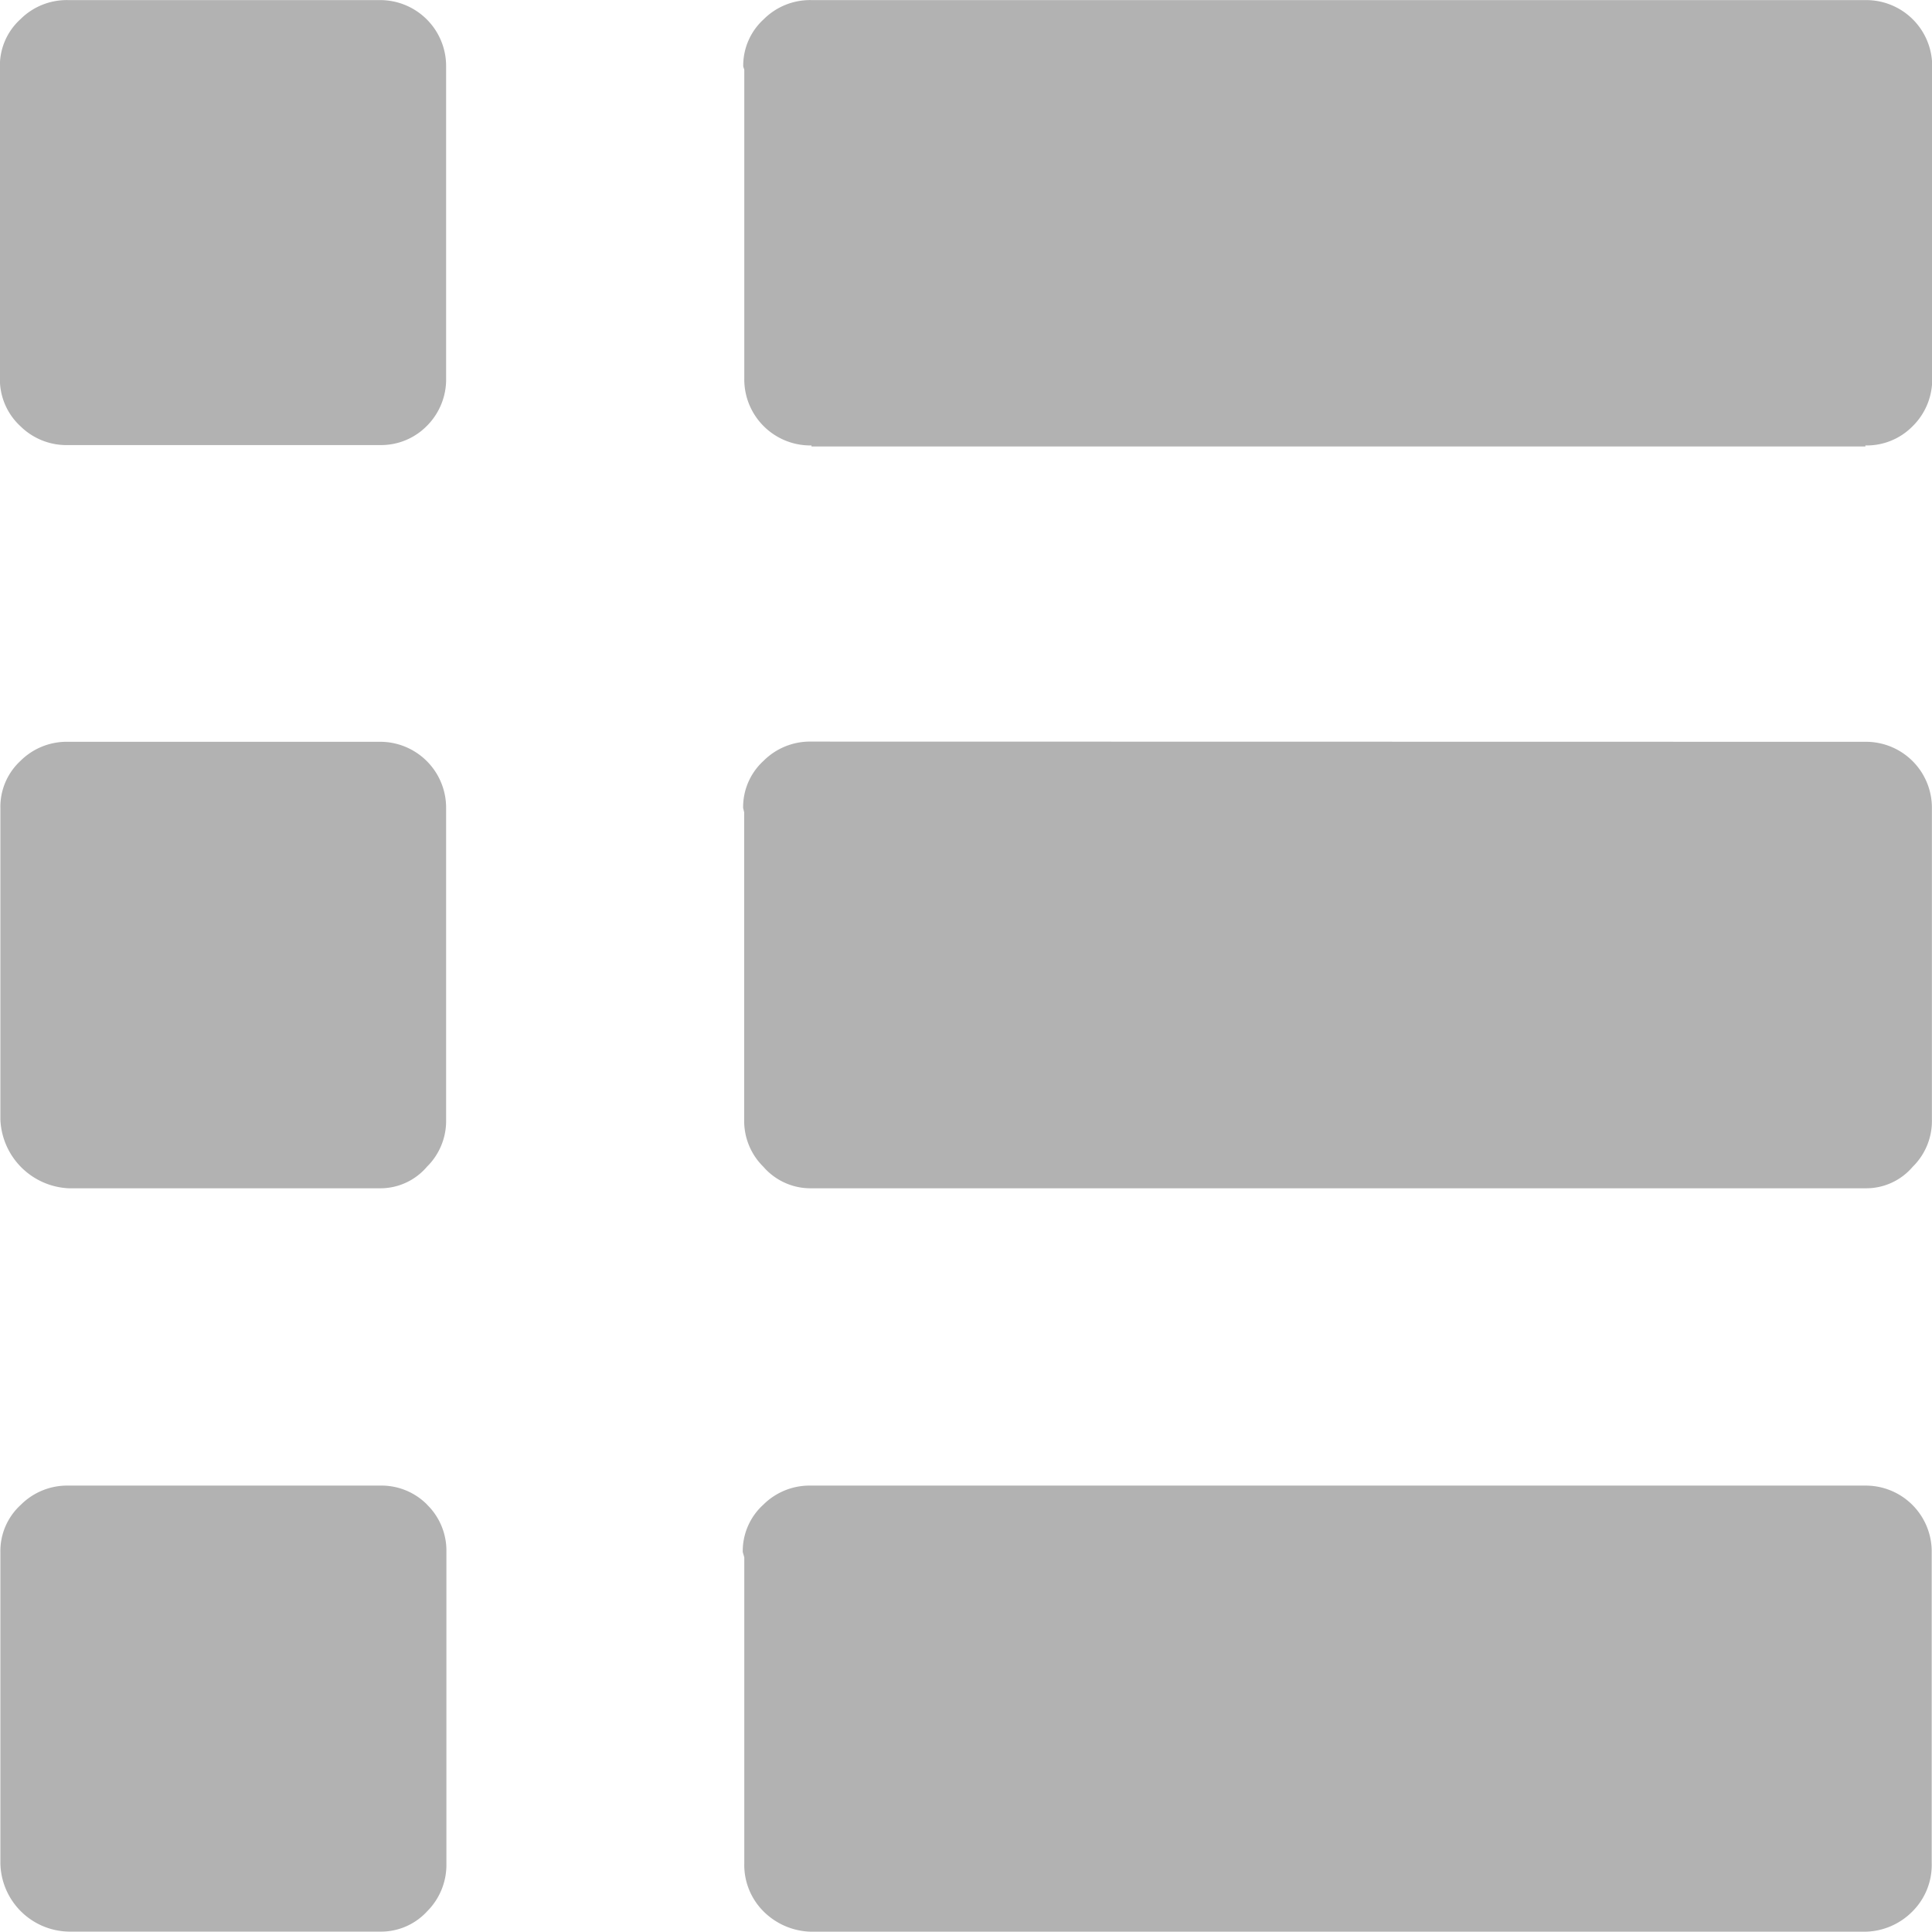 <svg xmlns="http://www.w3.org/2000/svg" width="20.125" height="20.125" viewBox="0 0 20.125 20.125">
  <path id="Path_429" data-name="Path 429" d="M105.733,44.167a.652.652,0,0,1,.213-.492.683.683,0,0,1,.5-.2h10.979a.687.687,0,0,1,.693.693v3.242a.683.683,0,0,1-.2.5.709.709,0,0,1-.492.212H106.449a.723.723,0,0,1-.5-.212.683.683,0,0,1-.2-.5V44.223Zm-3.287-.492a.669.669,0,0,1,.2.492v3.242a.684.684,0,0,1-.2.5.652.652,0,0,1-.492.212H98.712A.726.726,0,0,1,98,47.409V44.167a.651.651,0,0,1,.213-.492.683.683,0,0,1,.5-.2h3.242a.669.669,0,0,1,.492.2ZM98.208,32.439a.663.663,0,0,1-.213-.5V28.693a.651.651,0,0,1,.213-.492.683.683,0,0,1,.5-.2h3.242a.687.687,0,0,1,.693.693v3.242a.684.684,0,0,1-.2.5.669.669,0,0,1-.492.2H98.712A.683.683,0,0,1,98.208,32.439Zm0,3.488a.683.683,0,0,1,.5-.2h3.242a.687.687,0,0,1,.693.693v3.242a.67.67,0,0,1-.2.492.637.637,0,0,1-.492.224H98.712A.747.747,0,0,1,98,39.661V36.419A.651.651,0,0,1,98.208,35.927Zm19.219-.2a.687.687,0,0,1,.693.693v3.242a.668.668,0,0,1-.2.492.636.636,0,0,1-.492.224H106.448a.649.649,0,0,1-.5-.224.669.669,0,0,1-.2-.492v-3.2l-.011-.045a.652.652,0,0,1,.213-.492.683.683,0,0,1,.5-.2Zm.492-3.287a.669.669,0,0,1-.492.2v.011H106.449V32.64a.688.688,0,0,1-.7-.7V28.727l-.011-.034a.652.652,0,0,1,.213-.492.683.683,0,0,1,.5-.2h10.979a.687.687,0,0,1,.693.693v3.242a.682.682,0,0,1-.2.5Z" transform="translate(-97.996 -28)" fill="#b2b2b2" fill-rule="evenodd"/>
</svg>
